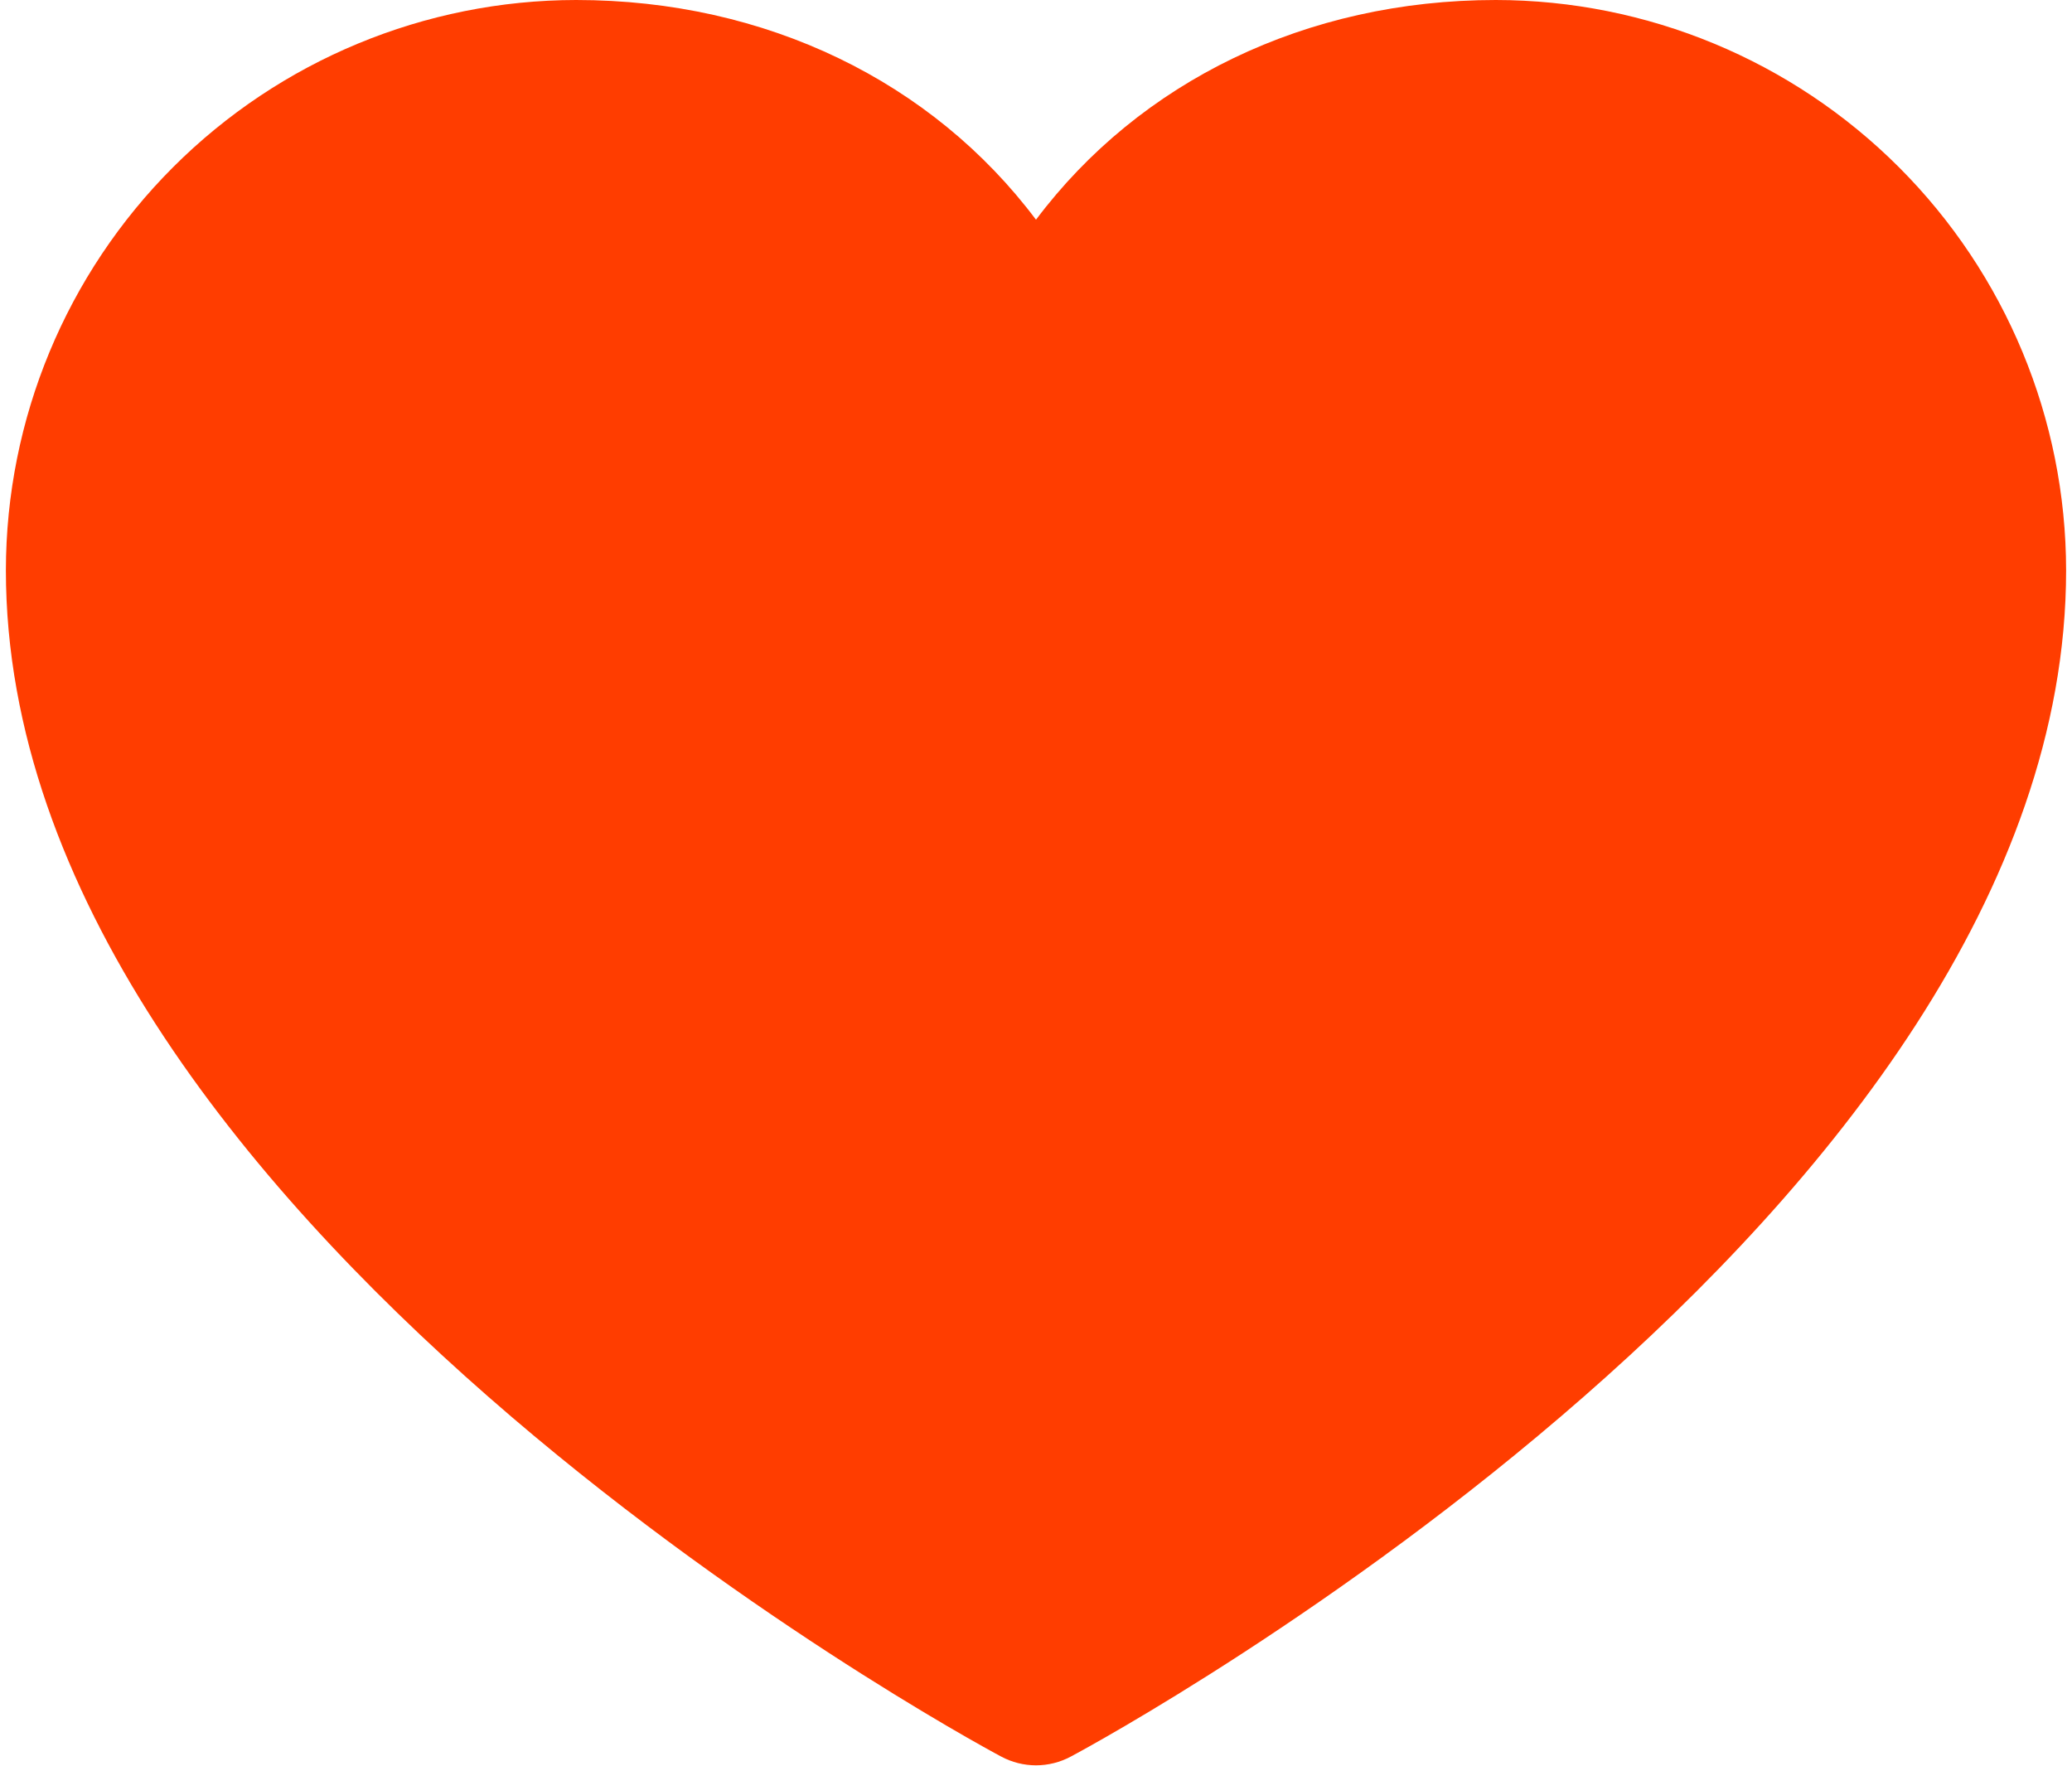 <svg width="176" height="150" viewBox="0 0 176 150" fill="none" xmlns="http://www.w3.org/2000/svg">
<path d="M175.5 48.438C175.5 103.125 94.414 147.391 90.961 149.219C90.051 149.708 89.034 149.965 88 149.965C86.966 149.965 85.949 149.708 85.039 149.219C81.586 147.391 0.5 103.125 0.5 48.438C0.514 35.596 5.622 23.284 14.703 14.203C23.784 5.122 36.096 0.014 48.938 0C65.07 0 79.195 6.938 88 18.664C96.805 6.938 110.93 0 127.062 0C139.904 0.014 152.216 5.122 161.297 14.203C170.378 23.284 175.486 35.596 175.5 48.438Z" fill="#FF3D00"/>
</svg>
